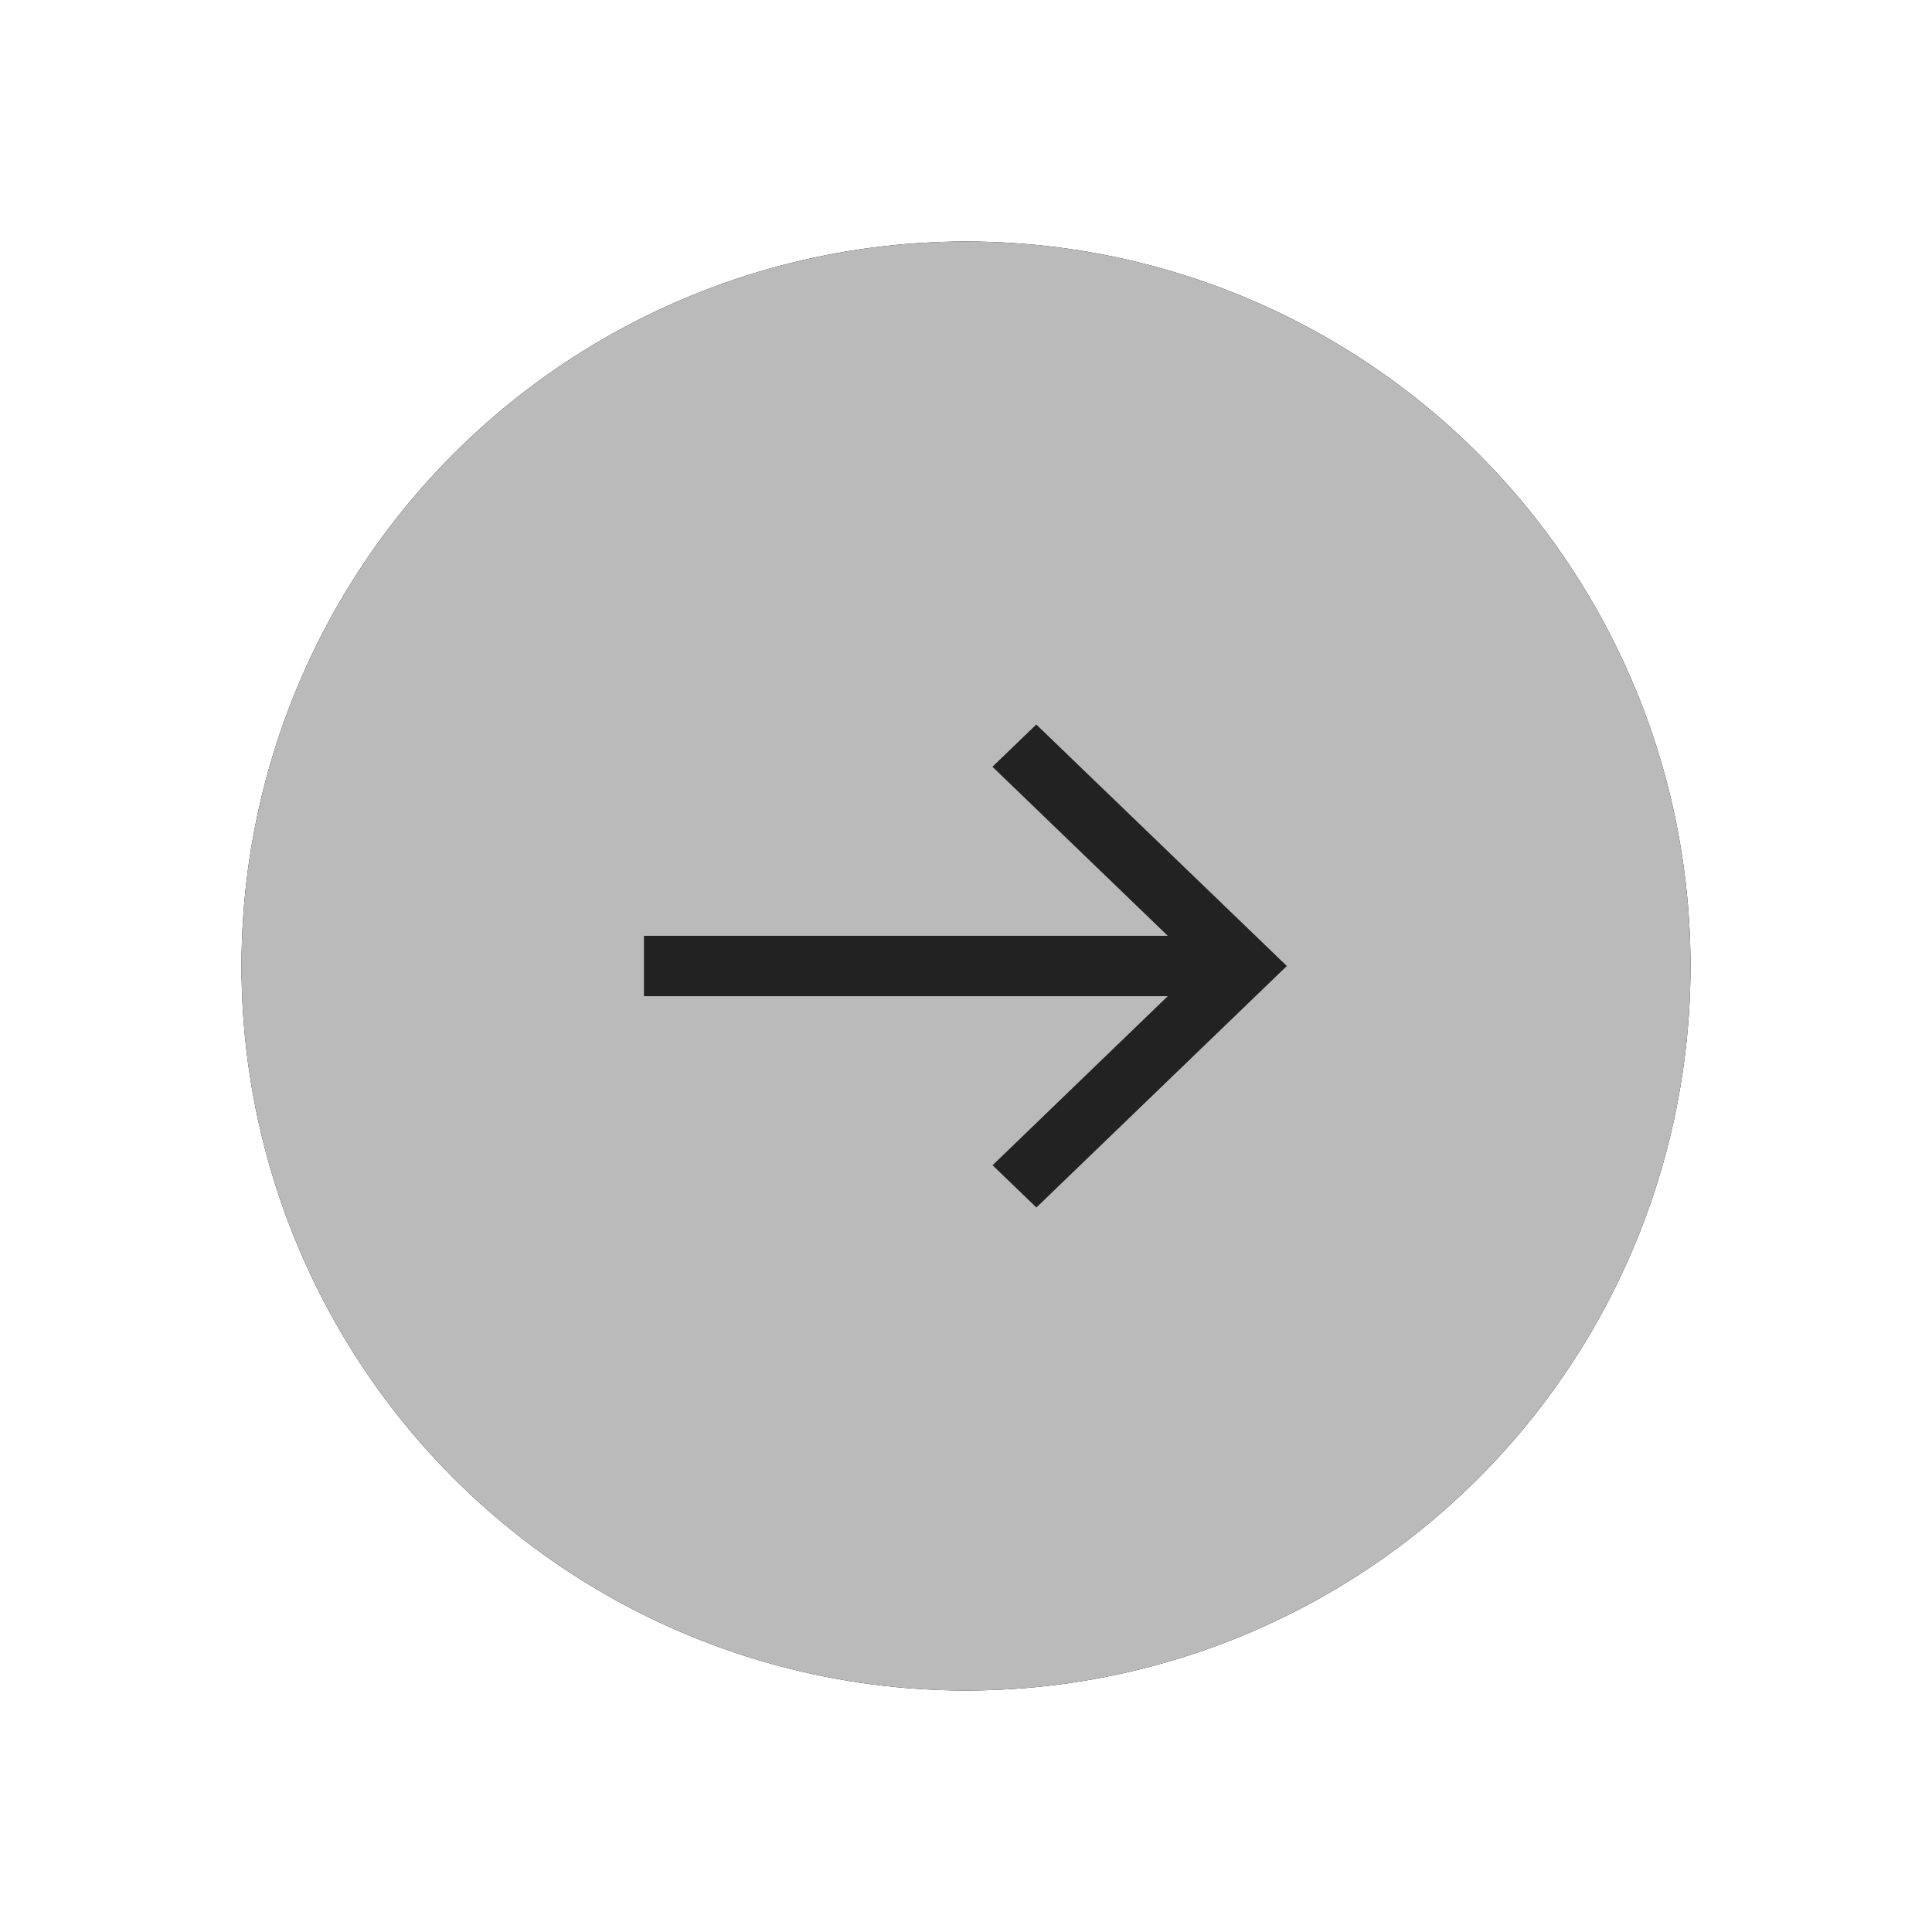 <?xml version="1.0" encoding="UTF-8" standalone="no"?>
<svg
   xmlns:dc="http://purl.org/dc/elements/1.1/"
   xmlns:cc="http://creativecommons.org/ns#"
   xmlns:rdf="http://www.w3.org/1999/02/22-rdf-syntax-ns#"
   xmlns:svg="http://www.w3.org/2000/svg"
   xmlns="http://www.w3.org/2000/svg"
   xmlns:xlink="http://www.w3.org/1999/xlink"
   xmlns:sodipodi="http://sodipodi.sourceforge.net/DTD/sodipodi-0.dtd"
   xmlns:inkscape="http://www.inkscape.org/namespaces/inkscape"
   width="16"
   height="16"
   version="1.1"
   id="svg22"
   sodipodi:docname="icon-arrow.svg"
   inkscape:version="0.92.5 (2060ec1f9f, 2020-04-08)">
  <sodipodi:namedview
     pagecolor="#ffffff"
     bordercolor="#666666"
     borderopacity="1"
     objecttolerance="10"
     gridtolerance="10"
     guidetolerance="10"
     inkscape:pageopacity="0"
     inkscape:pageshadow="2"
     inkscape:window-width="891"
     inkscape:window-height="480"
     id="namedview24"
     showgrid="false"
     inkscape:zoom="14.75"
     inkscape:cx="8"
     inkscape:cy="8"
     inkscape:window-x="144"
     inkscape:window-y="54"
     inkscape:window-maximized="0"
     inkscape:current-layer="svg22" />
  <defs
     id="defs10">
    <circle
       id="b"
       cx="6"
       cy="6"
       r="6" />
    <filter
       x="-25%"
       y="-25%"
       width="150%"
       height="150%"
       filterUnits="objectBoundingBox"
       id="a">
      <feOffset
         in="SourceAlpha"
         result="shadowOffsetOuter1"
         id="feOffset3" />
      <feGaussianBlur
         stdDeviation="1"
         in="shadowOffsetOuter1"
         result="shadowBlurOuter1"
         id="feGaussianBlur5" />
      <feColorMatrix
         values="0 0 0 0 0.384 0 0 0 0 0.878 0 0 0 0 0.851 0 0 0 0.811 0"
         in="shadowBlurOuter1"
         id="feColorMatrix7" />
    </filter>
  </defs>
  <g
     fill="none"
     fill-rule="evenodd"
     id="g20">
    <g
       transform="translate(2 2)"
       id="g16">
      <use
         id="use12"
         xlink:href="#b"
         filter="url(#a)"
         fill="#000000" />
      <use
         id="use14"
         xlink:href="#b"
         fill="#bababa" />
    </g>
    <path
       id="path18"
       fill="#222222"
       d="M8.582 6l-.363.35 1.452 1.4H5.333v.5h4.338L8.22 9.65l.363.35 2.074-2z" />
  </g>
</svg>
